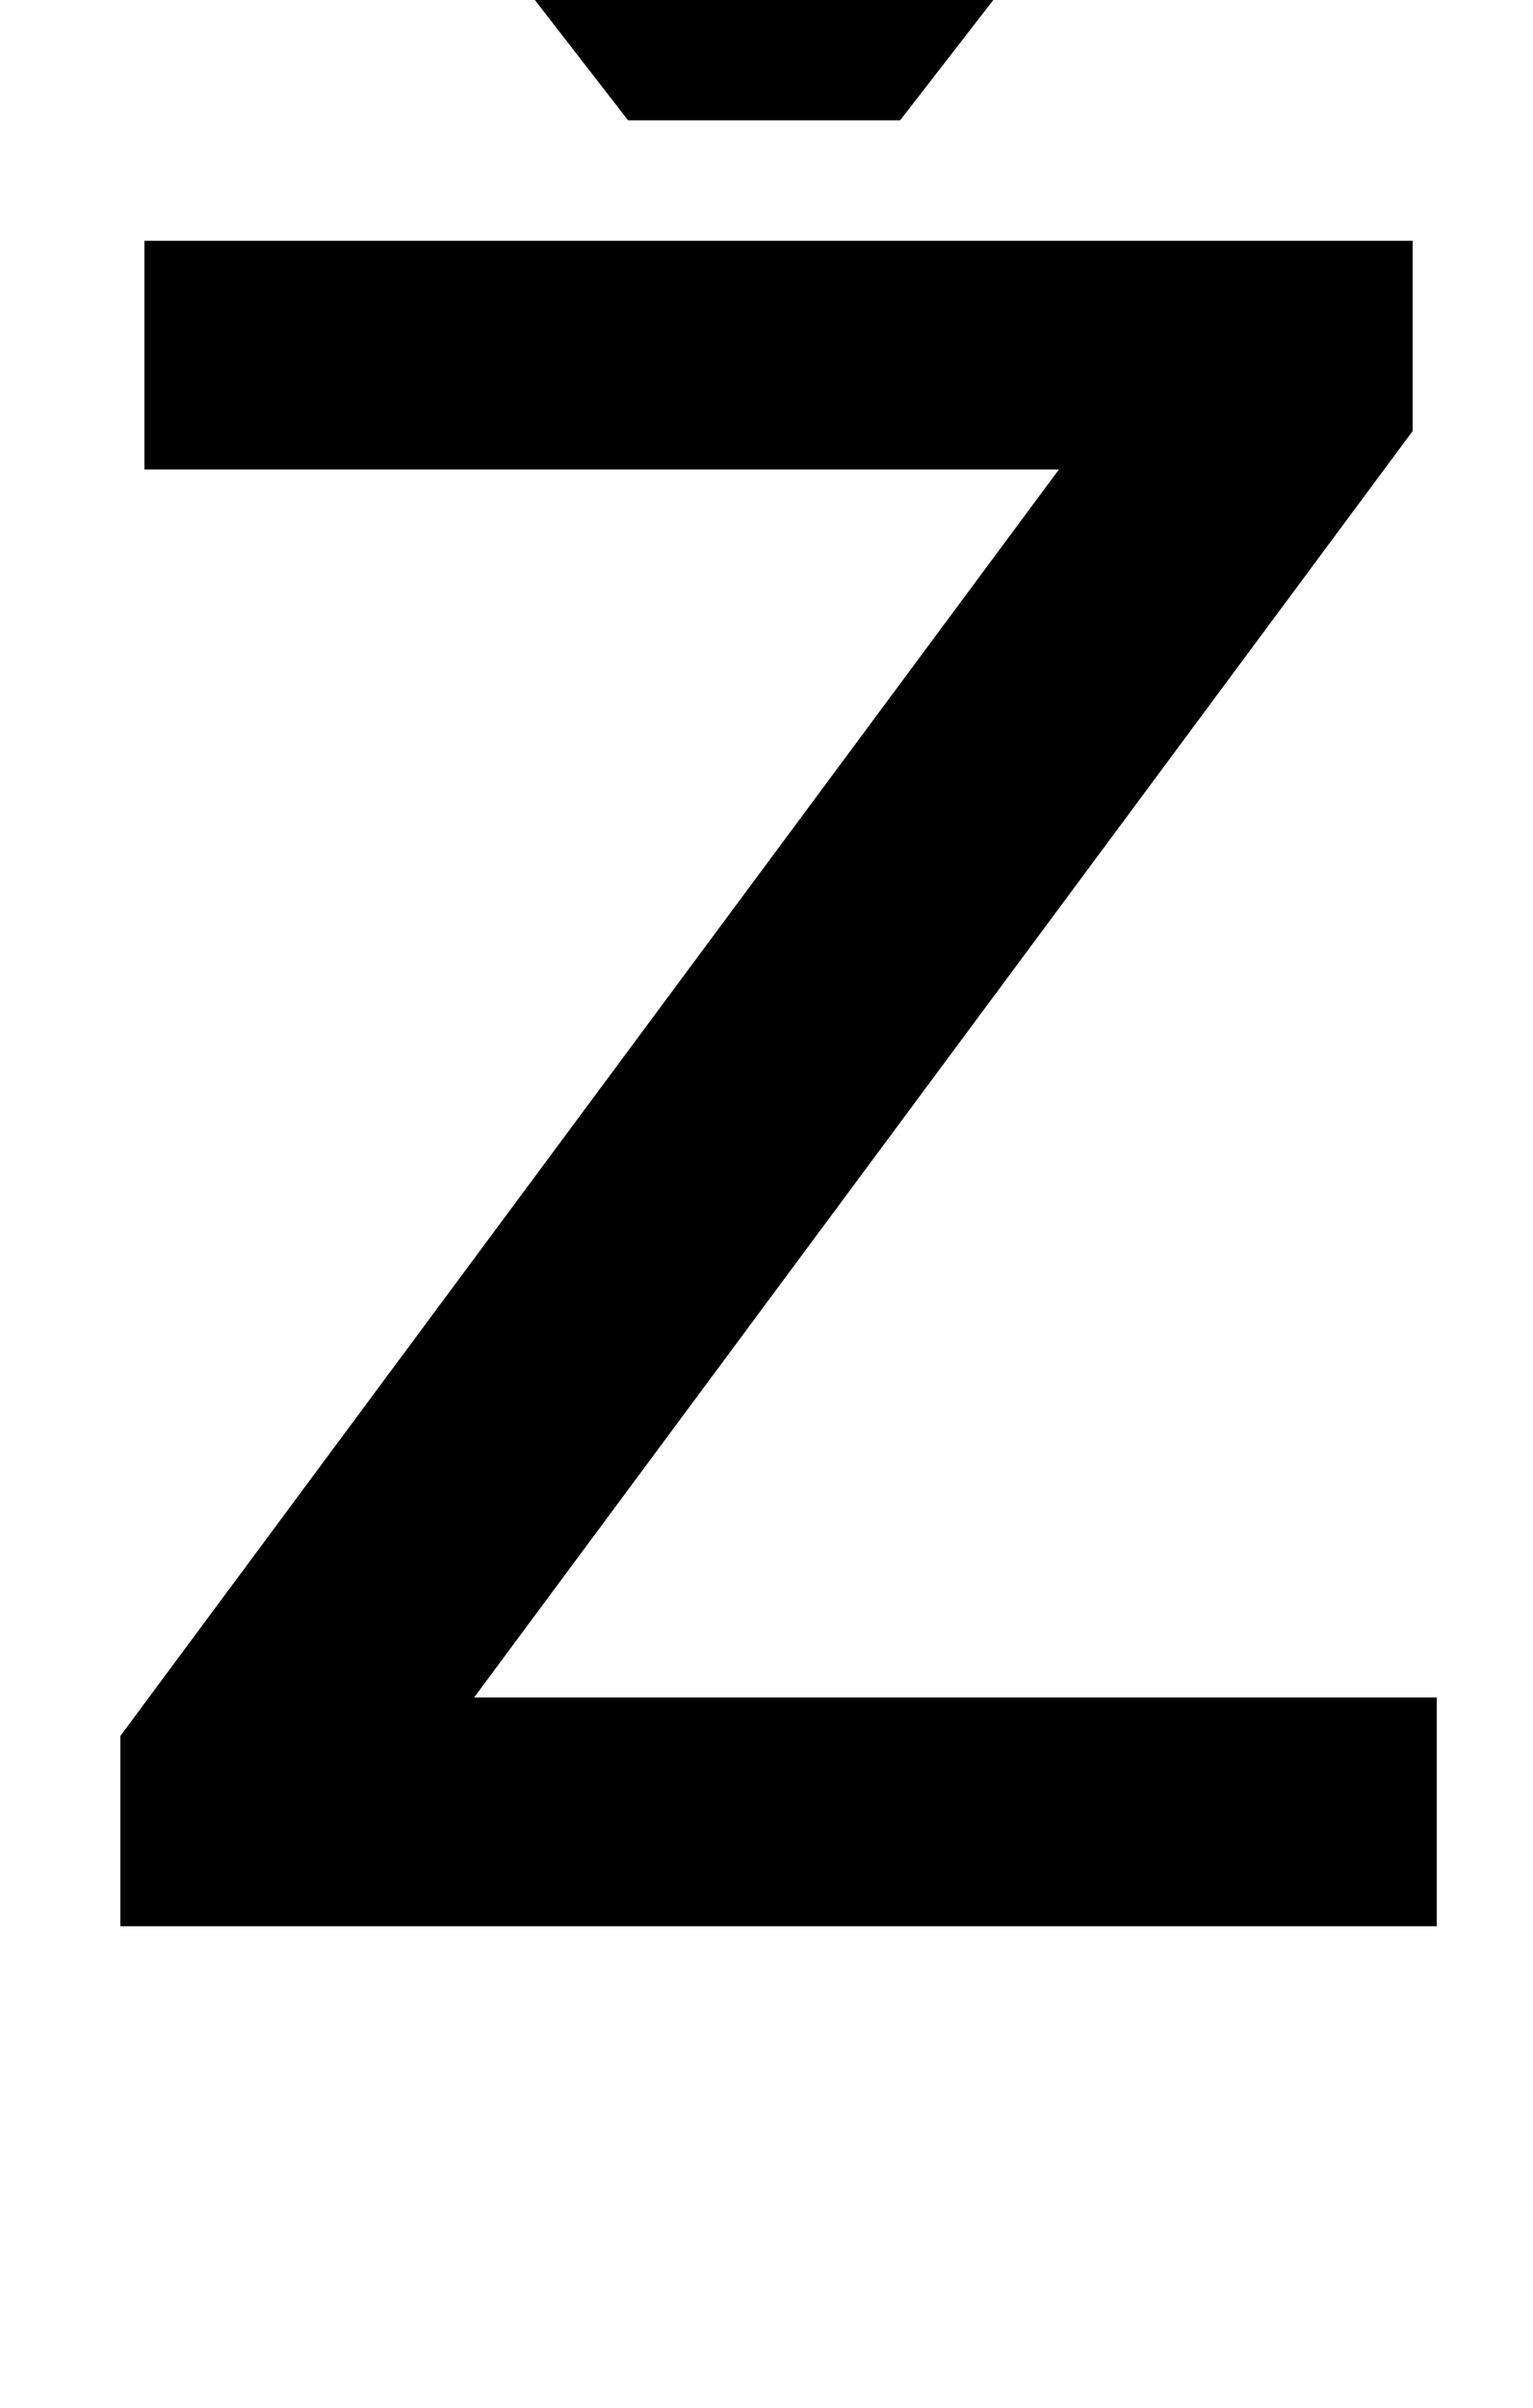 <?xml version="1.0" standalone="no"?>
<!DOCTYPE svg PUBLIC "-//W3C//DTD SVG 1.1//EN" "http://www.w3.org/Graphics/SVG/1.1/DTD/svg11.dtd" >
<svg xmlns="http://www.w3.org/2000/svg" xmlns:xlink="http://www.w3.org/1999/xlink" version="1.1" viewBox="-10 0 637 1000">
  <g transform="matrix(1 0 0 -1 0 800)">
   <path fill="currentColor"
d="M187 95h400v-95h-547v79l390 526h-380v95h527v-79zM457 870l-93 -120h-113l-93 120h81l69 -69l68 69h81z" />
  </g>

</svg>
